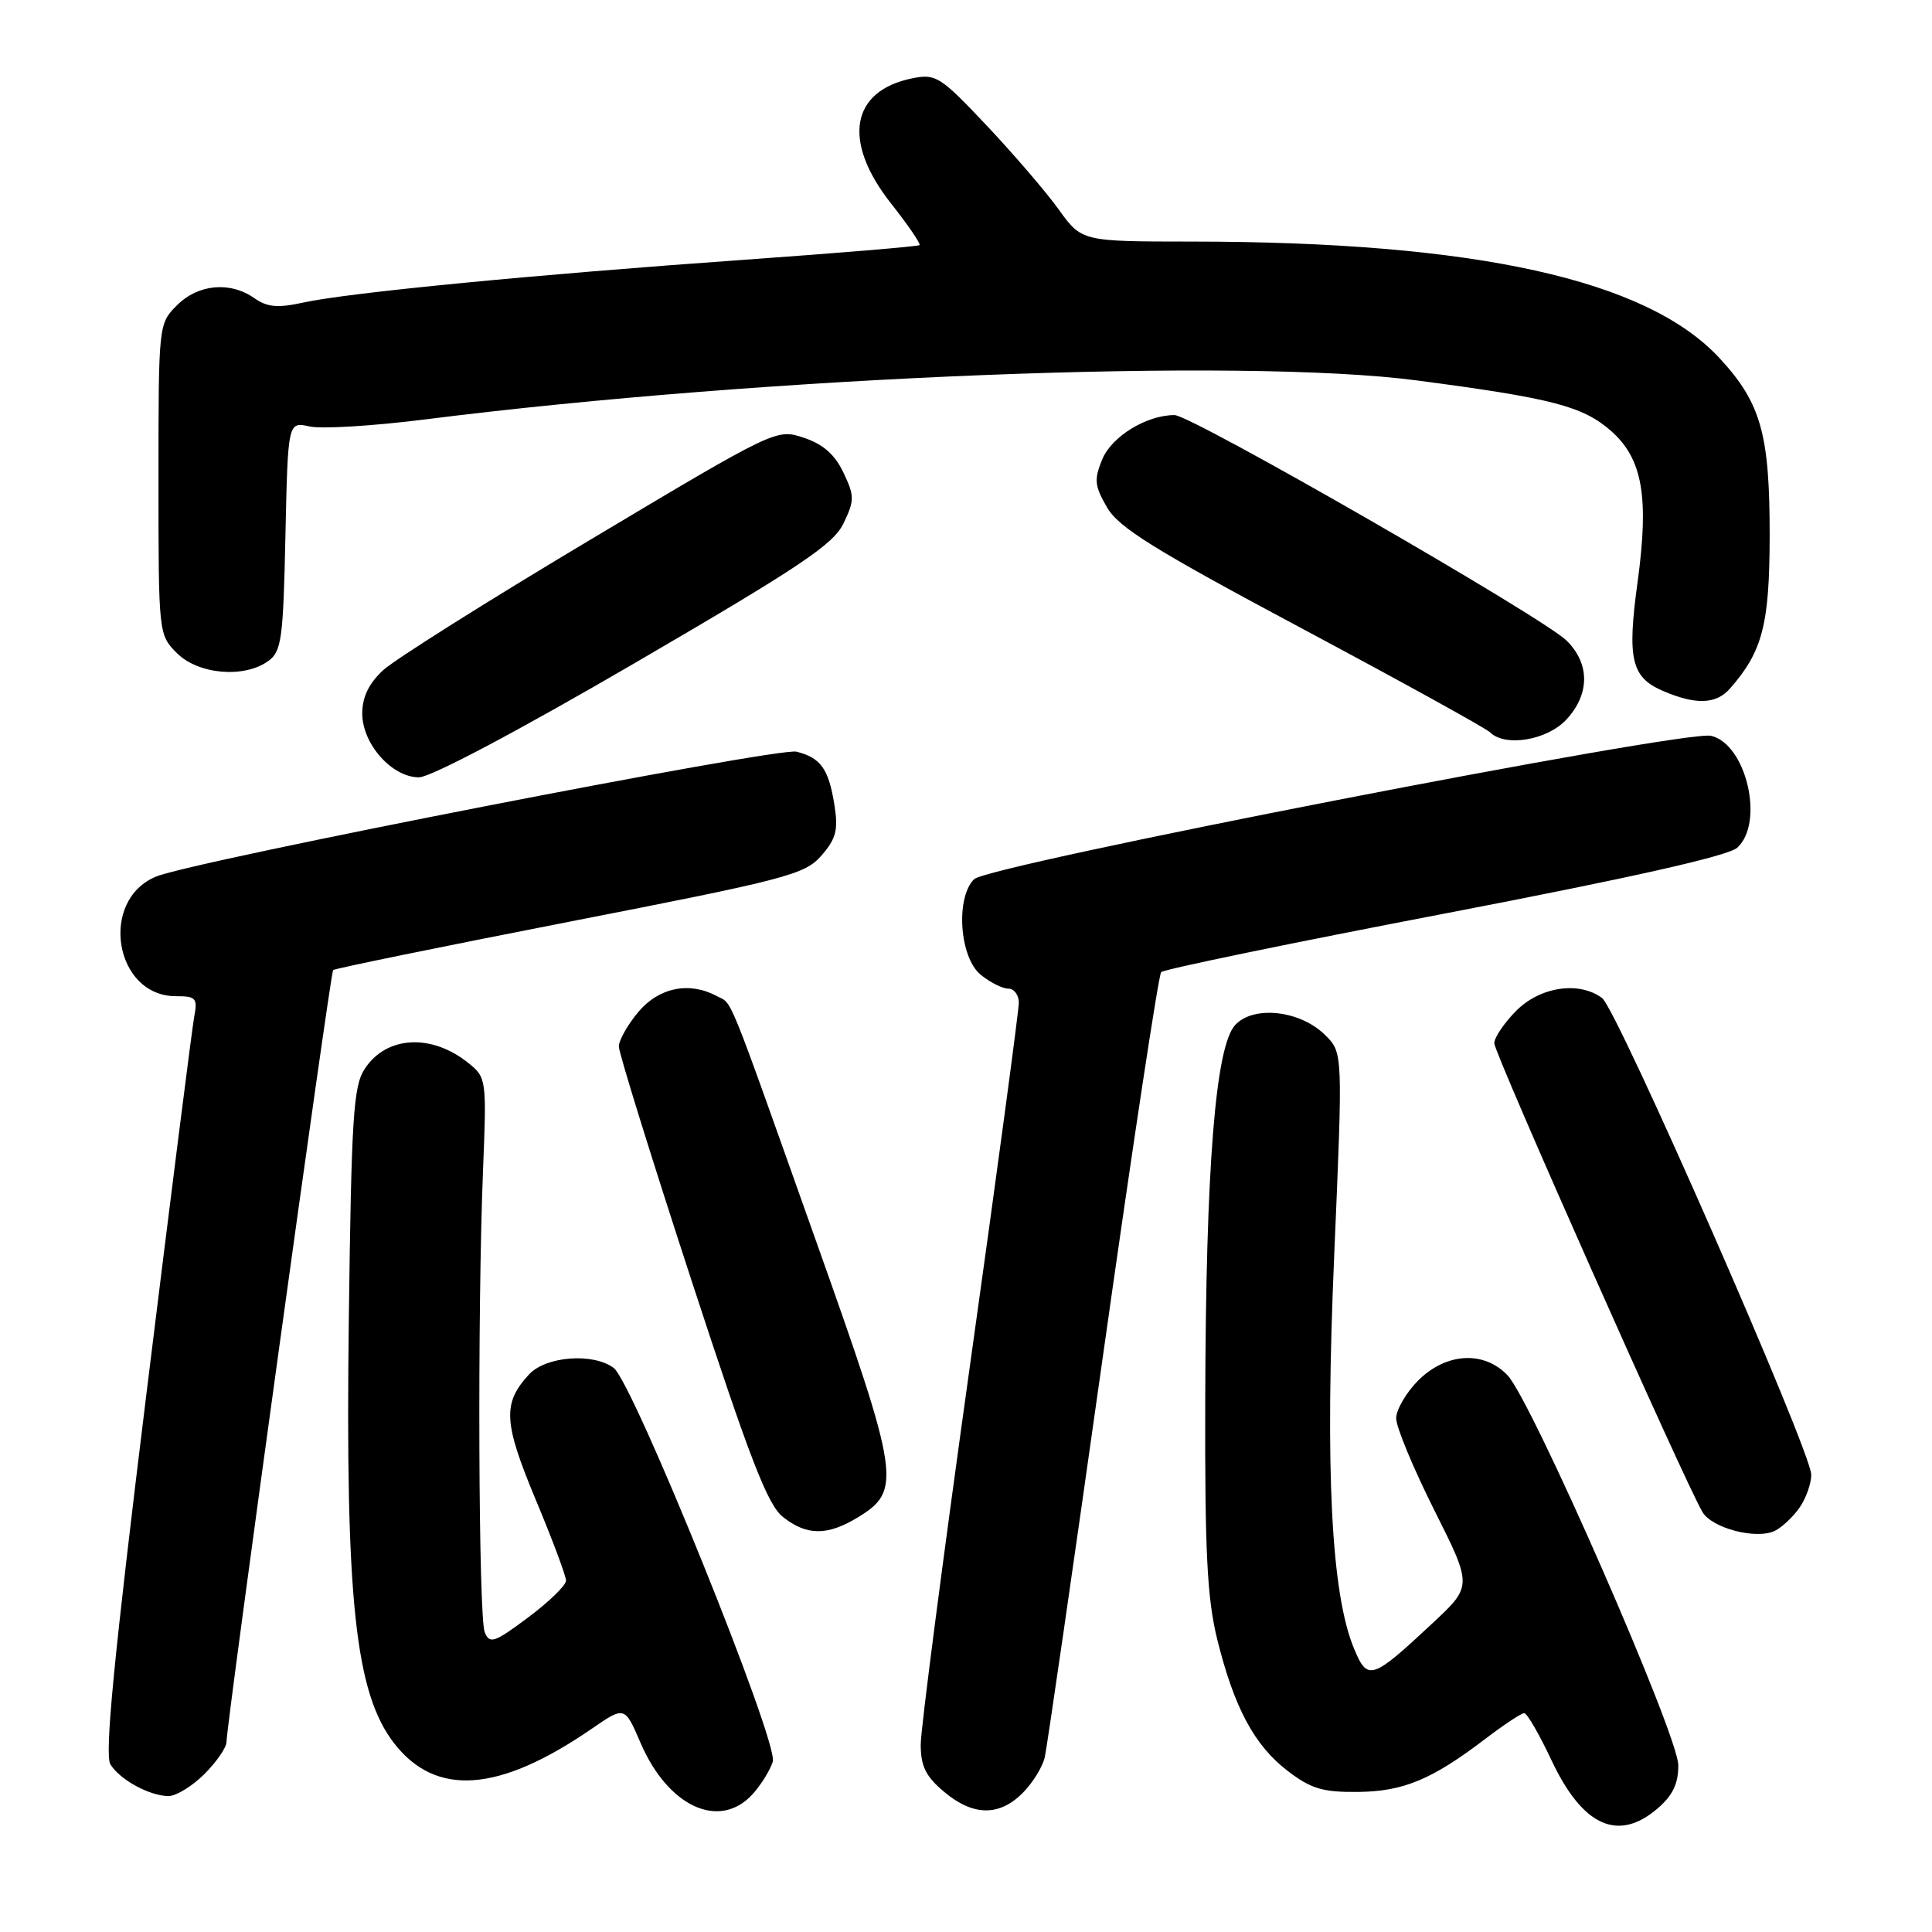 <?xml version="1.0" encoding="UTF-8" standalone="no"?>
<!DOCTYPE svg PUBLIC "-//W3C//DTD SVG 1.1//EN" "http://www.w3.org/Graphics/SVG/1.1/DTD/svg11.dtd" >
<svg xmlns="http://www.w3.org/2000/svg" xmlns:xlink="http://www.w3.org/1999/xlink" version="1.1" viewBox="0 0 256 256">
 <g >
 <path fill="currentColor"
d=" M 219.64 239.63 C 221.65 237.90 222.40 236.34 222.38 233.88 C 222.36 229.89 203.01 185.71 199.78 182.26 C 196.66 178.94 191.62 179.22 187.92 182.92 C 186.32 184.53 185.00 186.79 185.00 187.94 C 185.00 189.09 187.27 194.56 190.05 200.10 C 195.10 210.16 195.10 210.16 189.80 215.10 C 181.78 222.59 181.22 222.78 179.43 218.48 C 176.39 211.21 175.56 194.87 176.79 166.30 C 177.94 139.50 177.94 139.50 175.62 137.18 C 172.33 133.87 166.06 133.17 163.65 135.84 C 161.05 138.71 159.78 154.67 159.70 185.50 C 159.64 205.70 159.95 211.80 161.30 217.27 C 163.55 226.32 166.23 231.31 170.67 234.69 C 173.72 237.02 175.30 237.49 179.93 237.44 C 185.97 237.38 189.75 235.80 196.89 230.35 C 199.31 228.51 201.59 227.00 201.97 227.00 C 202.34 227.00 203.96 229.80 205.57 233.22 C 209.69 241.99 214.41 244.13 219.64 239.63 Z  M 99.71 237.75 C 100.84 236.51 102.05 234.56 102.40 233.42 C 103.17 230.87 83.87 183.14 81.31 181.25 C 78.57 179.23 72.36 179.70 70.12 182.10 C 66.57 185.92 66.70 188.44 70.97 198.68 C 73.19 203.98 75.00 208.82 75.00 209.44 C 75.00 210.07 72.74 212.26 69.98 214.32 C 65.50 217.67 64.88 217.88 64.23 216.28 C 63.40 214.26 63.25 173.75 64.00 155.16 C 64.49 143.10 64.45 142.78 62.12 140.90 C 57.20 136.91 51.20 137.23 48.32 141.64 C 46.82 143.92 46.56 148.09 46.22 174.83 C 45.75 211.98 47.07 224.35 52.23 231.00 C 57.76 238.13 66.12 237.52 78.39 229.08 C 82.78 226.06 82.78 226.06 84.88 230.95 C 88.52 239.41 95.33 242.54 99.71 237.75 Z  M 135.50 237.59 C 136.83 236.26 138.15 234.12 138.44 232.84 C 138.73 231.55 142.18 207.78 146.10 180.00 C 150.02 152.22 153.51 129.19 153.86 128.81 C 154.21 128.44 171.12 124.94 191.44 121.05 C 216.17 116.30 228.98 113.42 230.19 112.33 C 233.83 109.03 231.40 98.60 226.73 97.50 C 223.24 96.68 130.94 114.63 129.07 116.50 C 126.59 118.98 127.14 126.89 129.96 129.17 C 131.20 130.18 132.85 131.00 133.61 131.00 C 134.37 131.00 135.00 131.84 135.00 132.87 C 135.00 133.90 132.08 155.61 128.50 181.12 C 124.93 206.63 122.00 229.15 122.00 231.16 C 122.00 234.02 122.67 235.39 125.08 237.41 C 128.92 240.65 132.39 240.70 135.50 237.59 Z  M 27.08 235.08 C 28.68 233.47 30.01 231.56 30.01 230.83 C 30.04 228.34 43.77 128.90 44.14 128.54 C 44.34 128.34 58.45 125.45 75.50 122.12 C 104.34 116.49 106.66 115.88 108.85 113.36 C 110.80 111.11 111.09 109.98 110.56 106.63 C 109.80 101.87 108.75 100.41 105.54 99.60 C 103.12 98.99 25.81 114.06 20.71 116.14 C 13.07 119.25 15.15 132.00 23.30 132.00 C 25.98 132.00 26.20 132.25 25.73 134.75 C 25.45 136.26 22.59 158.78 19.39 184.79 C 15.08 219.78 13.84 232.53 14.63 233.79 C 15.91 235.84 19.80 237.96 22.33 237.99 C 23.33 237.99 25.47 236.68 27.08 235.08 Z  M 238.45 199.77 C 239.30 198.55 240.00 196.59 240.00 195.41 C 240.00 192.34 214.29 133.75 212.29 132.25 C 209.25 129.98 204.11 130.73 200.92 133.92 C 199.32 135.53 198.00 137.47 198.00 138.24 C 198.00 139.57 223.29 196.51 225.59 200.36 C 226.88 202.52 232.78 204.04 235.20 202.83 C 236.13 202.37 237.60 200.99 238.45 199.77 Z  M 113.70 201.04 C 119.51 197.50 119.23 195.66 108.15 164.50 C 96.05 130.45 97.14 133.15 94.95 131.97 C 91.32 130.03 87.31 130.85 84.59 134.08 C 83.17 135.77 82.00 137.84 82.00 138.67 C 82.00 139.50 86.32 153.43 91.61 169.61 C 99.37 193.36 101.71 199.41 103.75 201.01 C 106.92 203.51 109.63 203.52 113.70 201.04 Z  M 84.16 87.83 C 106.09 75.05 110.44 72.14 111.78 69.33 C 113.24 66.28 113.23 65.71 111.75 62.60 C 110.61 60.21 109.04 58.84 106.50 58.00 C 102.88 56.80 102.80 56.84 78.18 71.54 C 64.61 79.64 52.26 87.42 50.75 88.82 C 48.87 90.57 48.00 92.37 48.00 94.54 C 48.00 98.57 51.93 103.00 55.51 103.00 C 57.07 103.00 68.66 96.86 84.16 87.83 Z  M 207.55 95.35 C 210.67 91.98 210.69 87.96 207.59 84.89 C 204.50 81.82 157.87 55.00 155.63 55.00 C 151.93 55.00 147.32 57.82 146.06 60.85 C 144.95 63.54 145.03 64.37 146.68 67.22 C 148.23 69.91 152.90 72.81 172.52 83.28 C 185.69 90.31 196.90 96.50 197.43 97.03 C 199.42 99.02 205.01 98.09 207.55 95.35 Z  M 229.22 91.25 C 233.55 86.32 234.47 82.76 234.49 71.00 C 234.50 57.53 233.35 53.42 227.88 47.49 C 218.26 37.05 195.58 32.03 157.92 32.01 C 143.34 32.00 143.34 32.00 140.28 27.75 C 138.60 25.41 134.29 20.40 130.71 16.60 C 124.62 10.15 124.00 9.75 120.92 10.37 C 112.70 12.01 111.56 18.73 118.09 26.99 C 120.33 29.83 122.02 32.30 121.84 32.48 C 121.65 32.65 111.15 33.53 98.50 34.43 C 70.82 36.39 46.07 38.79 40.19 40.09 C 36.81 40.83 35.42 40.71 33.72 39.52 C 30.49 37.25 26.27 37.64 23.45 40.45 C 21.01 42.90 21.00 42.97 21.00 63.50 C 21.00 84.03 21.01 84.10 23.45 86.55 C 26.29 89.38 32.38 89.90 35.56 87.58 C 37.31 86.31 37.53 84.65 37.82 71.02 C 38.15 55.87 38.15 55.87 41.03 56.51 C 42.62 56.86 49.45 56.44 56.21 55.59 C 101.76 49.83 164.59 47.36 187.75 50.41 C 205.68 52.77 209.73 53.82 213.47 57.10 C 217.64 60.77 218.53 65.83 216.99 77.11 C 215.59 87.29 216.15 89.72 220.28 91.52 C 224.65 93.42 227.39 93.34 229.22 91.25 Z "/>
</g>
</svg>